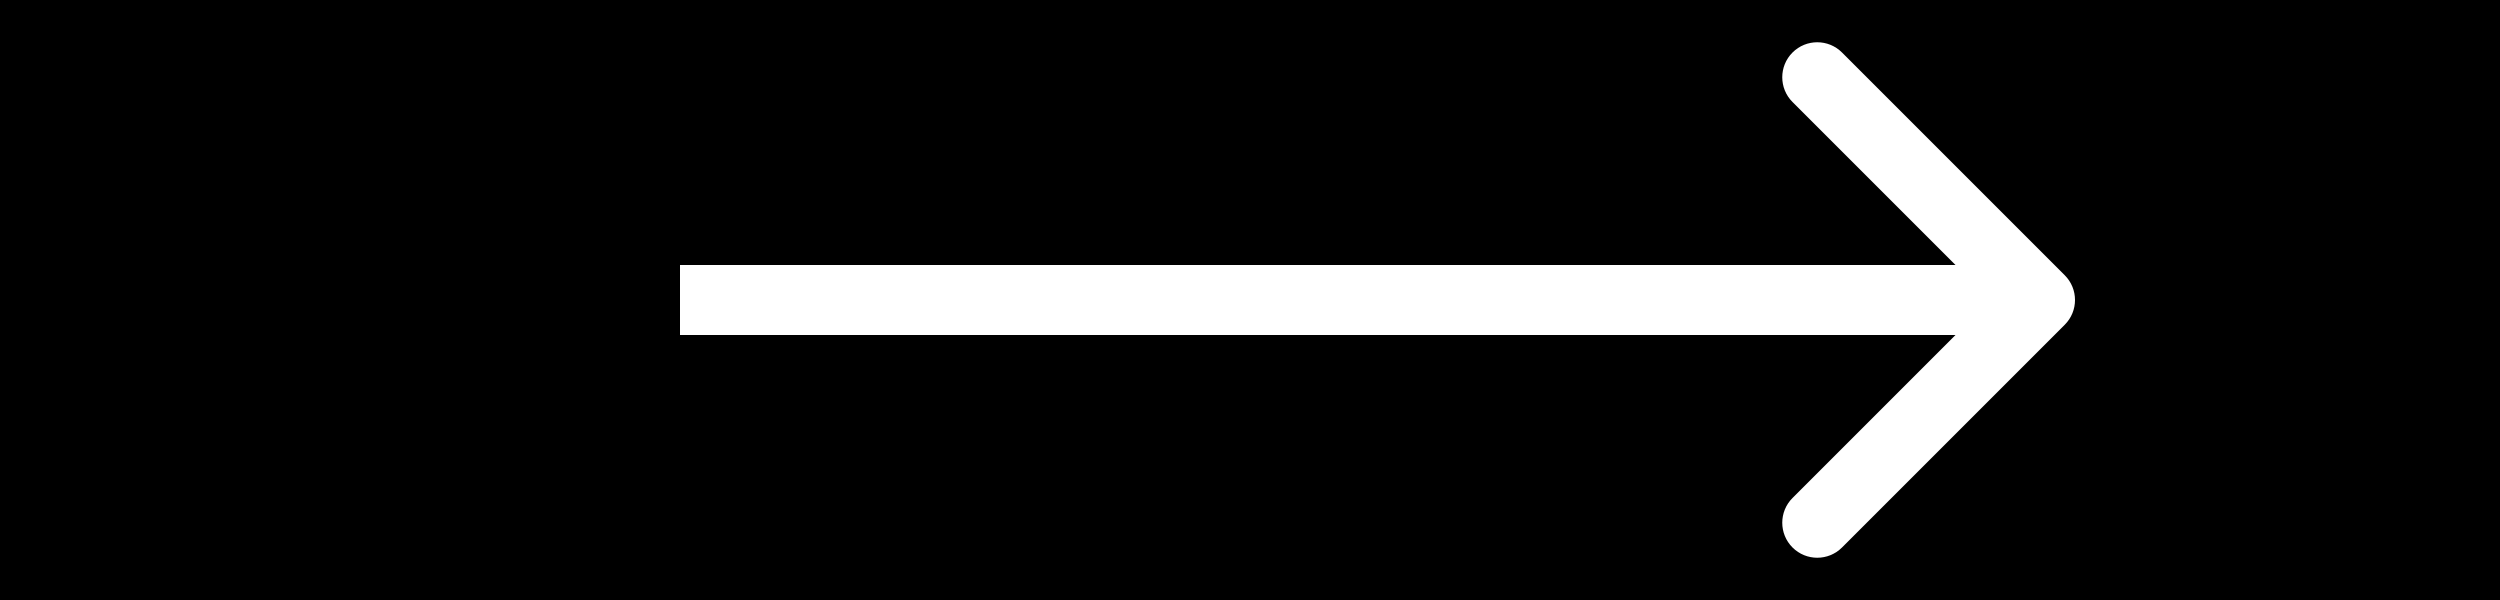 <svg width="250" height="60" viewBox="0 0 250 60" fill="none" xmlns="http://www.w3.org/2000/svg">
<rect width="250" height="60" fill="black"/>
<path d="M206.475 32.475C207.842 31.108 207.842 28.892 206.475 27.525L184.201 5.251C182.834 3.884 180.618 3.884 179.251 5.251C177.884 6.618 177.884 8.834 179.251 10.201L199.05 30L179.251 49.799C177.884 51.166 177.884 53.382 179.251 54.749C180.618 56.116 182.834 56.116 184.201 54.749L206.475 32.475ZM68 33.5H204V26.5H68V33.5Z" fill="white"/>
</svg>
